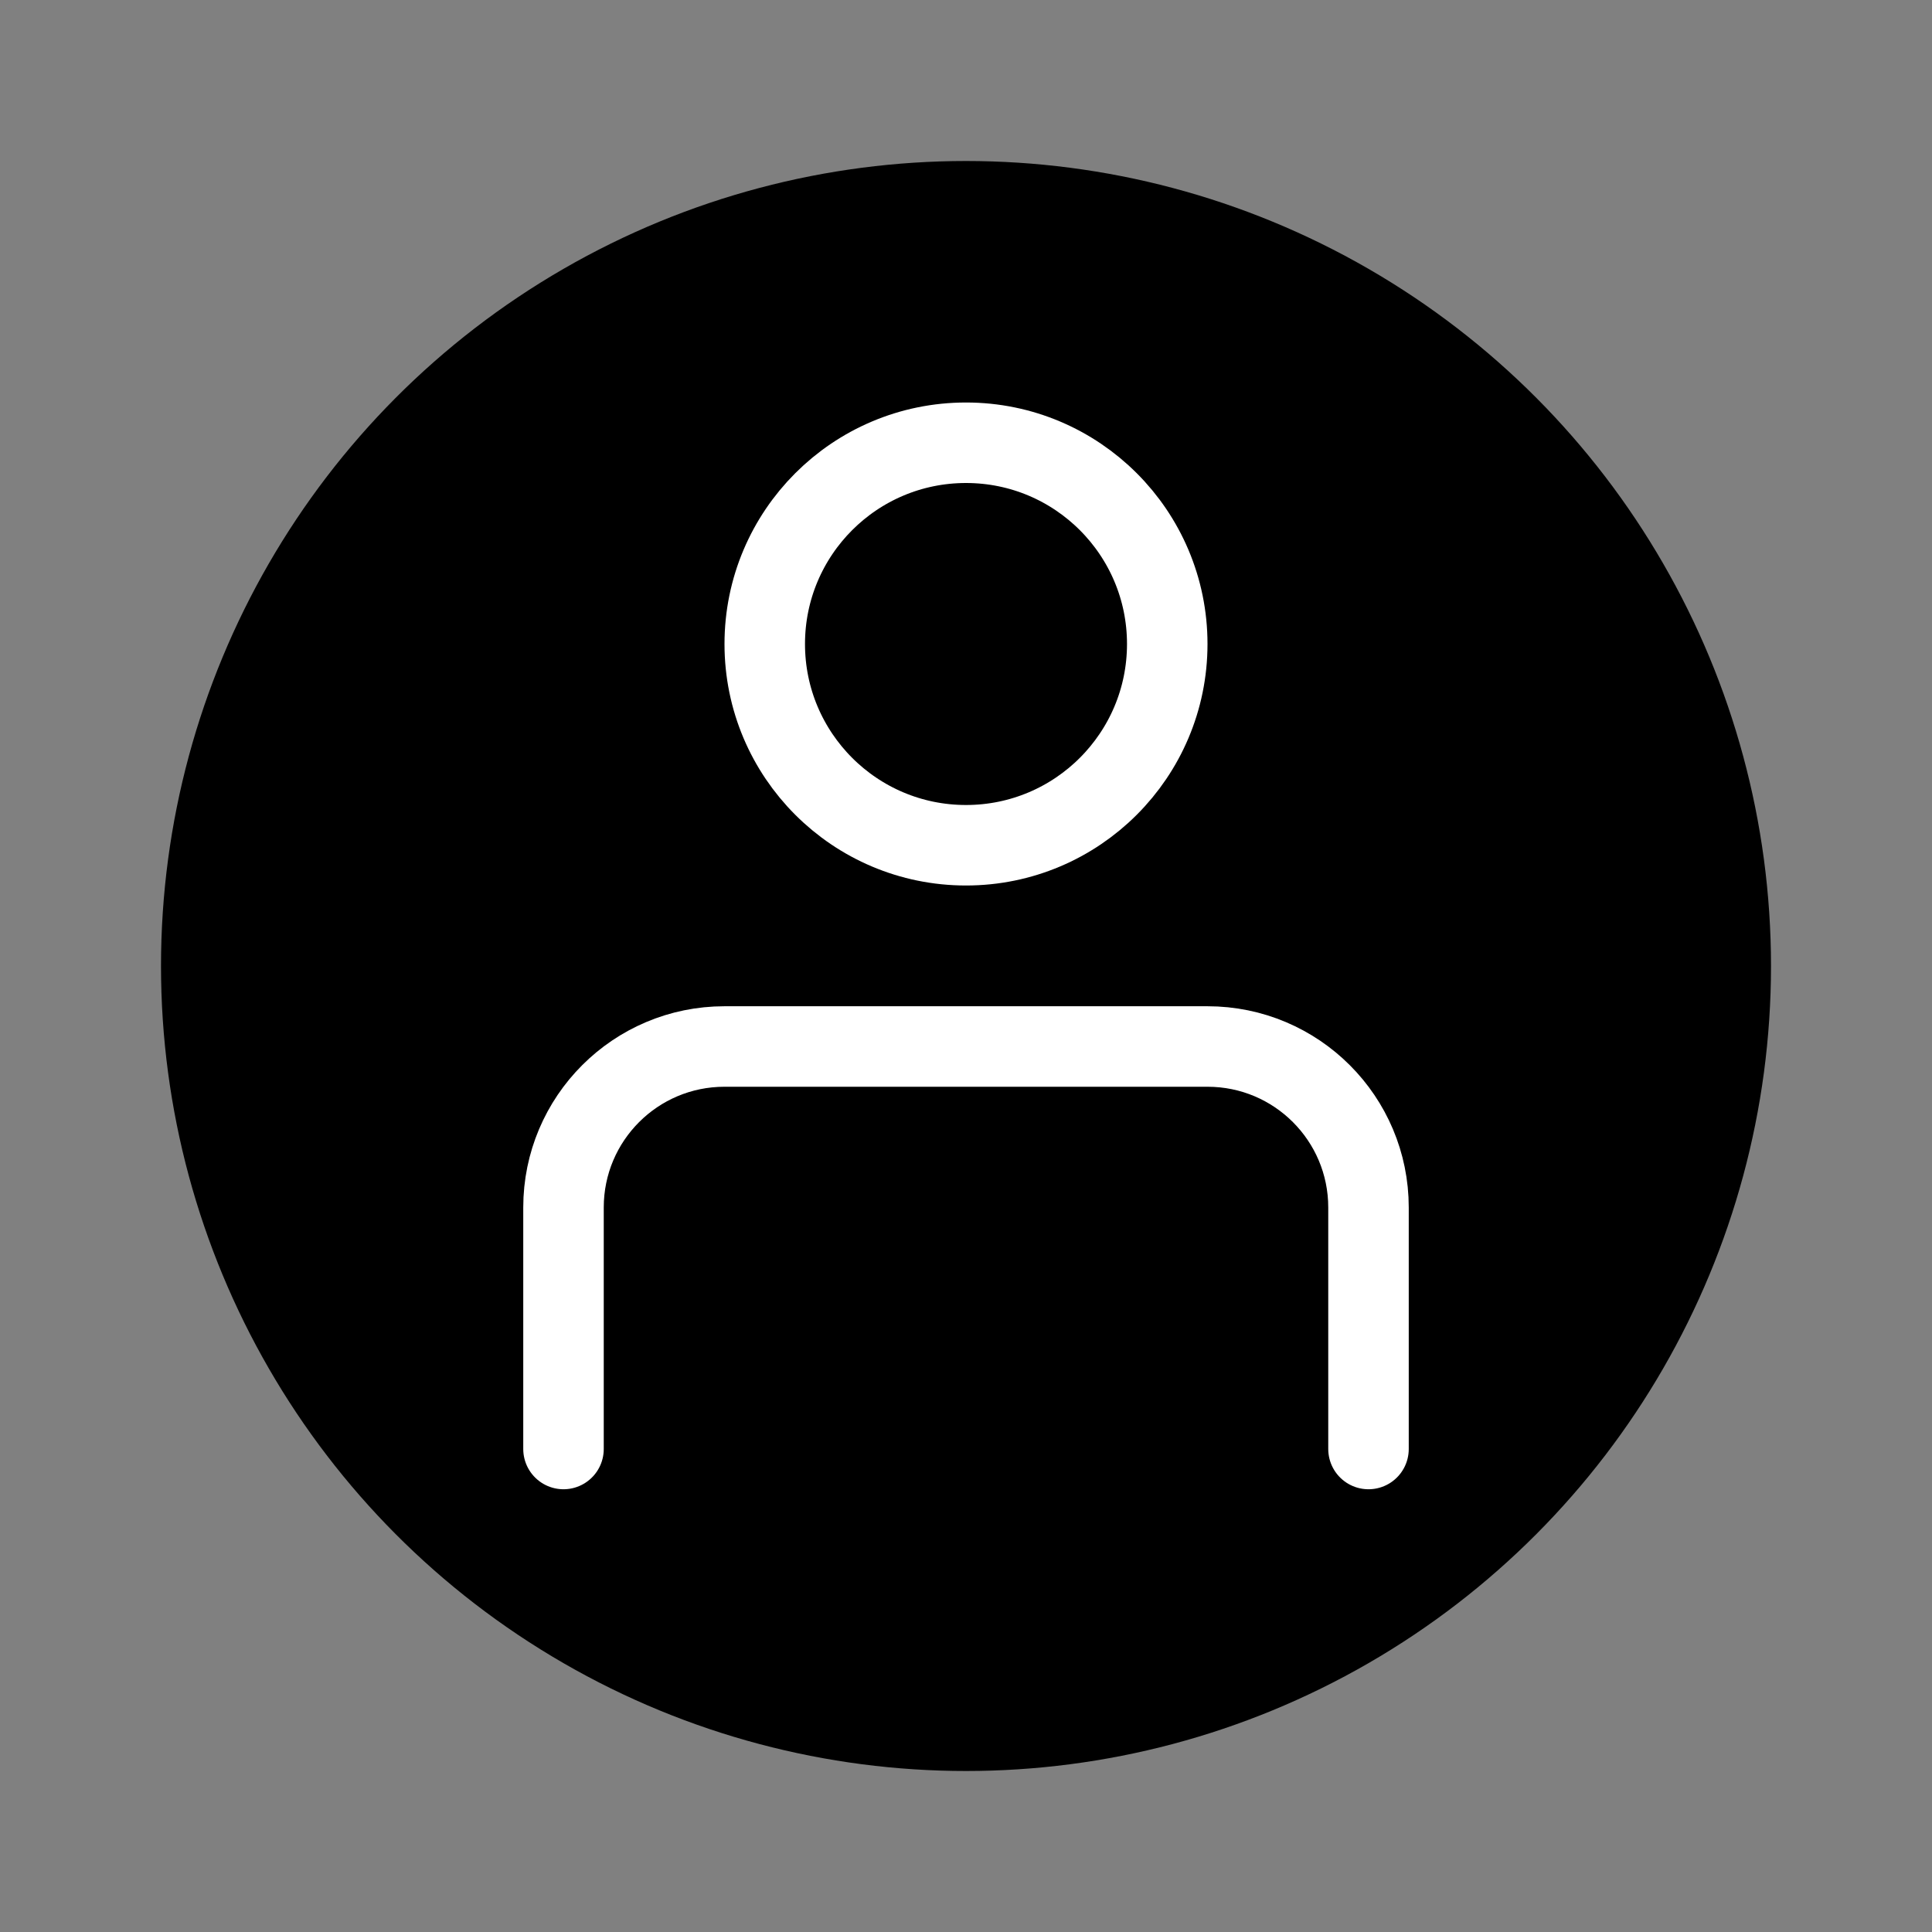 <svg width="24" height="24" viewBox="0 0 24 24" fill="none" xmlns="http://www.w3.org/2000/svg">
<rect x="0" y="0" width="24" height="24" fill="#808080" stroke="none"/>
<circle cx="12" cy="12" r="10" fill="black"/>
<circle cx="12" cy="8" r="2.5" stroke="white"/>
<path d="M17 18V15C17 13.895 16.105 13 15 13H9C7.895 13 7 13.895 7 15V18" stroke="white" stroke-linecap="round"/>
</svg>
